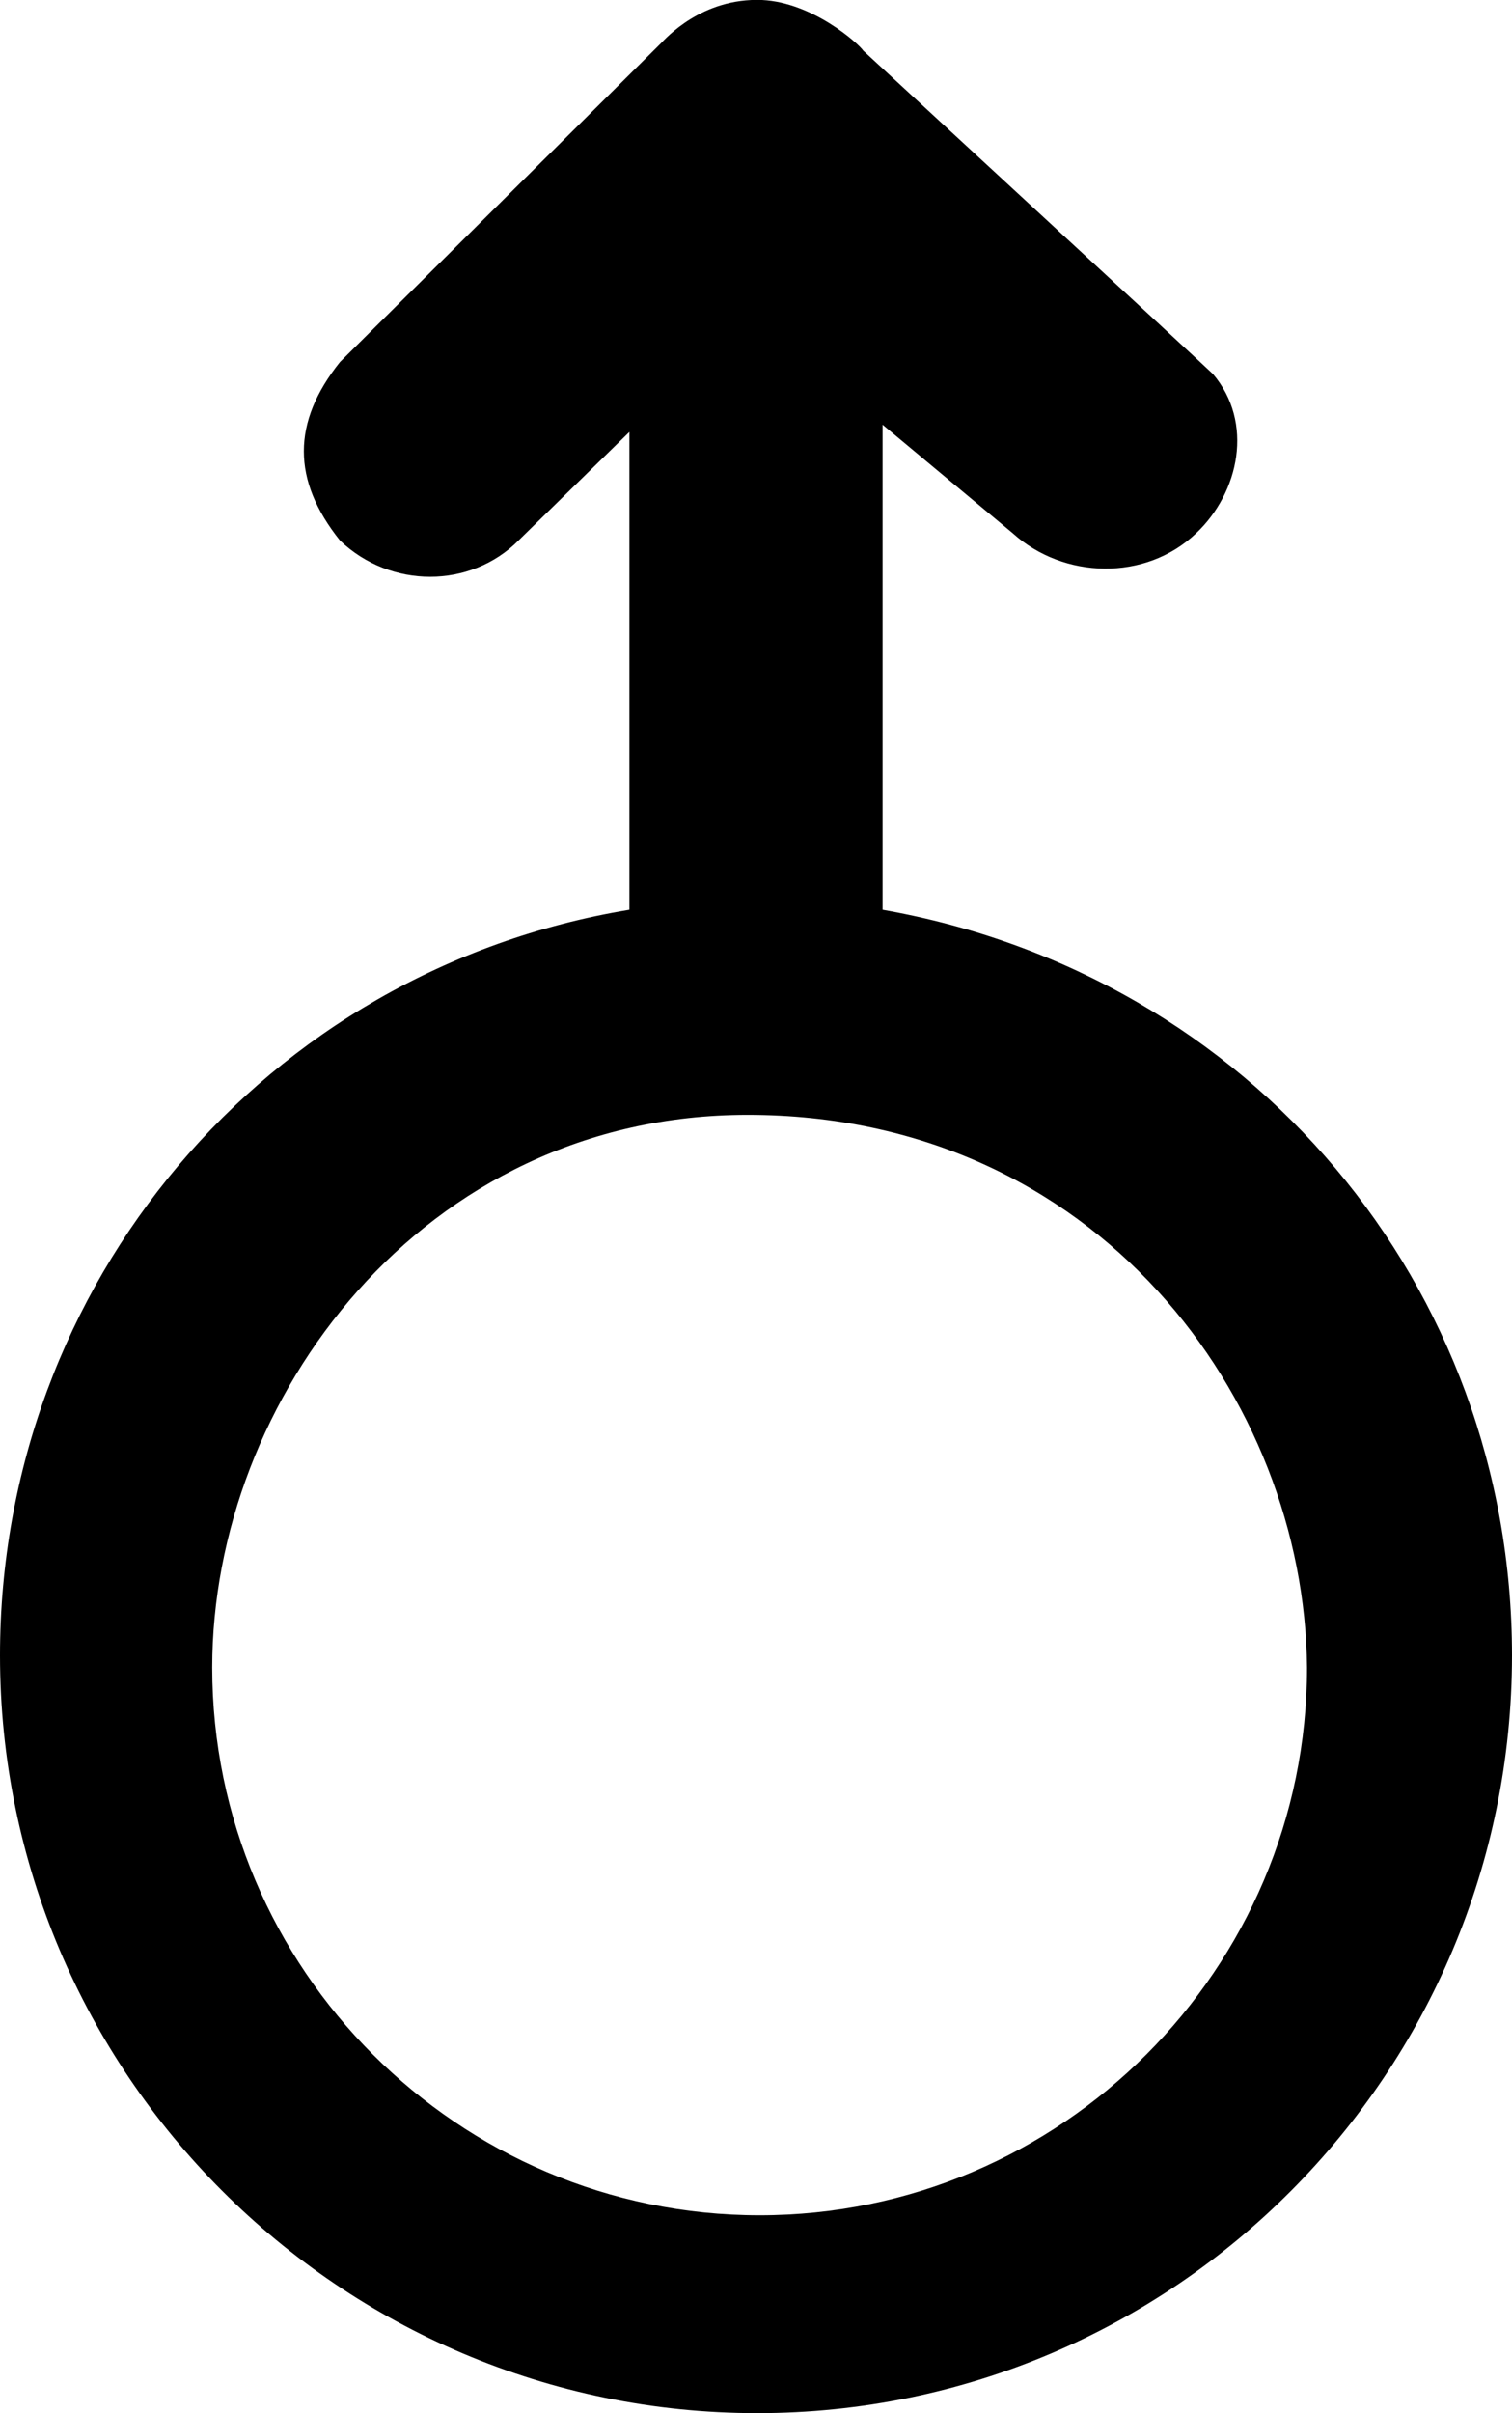 <?xml version="1.0" encoding="utf-8"?>
<!-- Generator: Adobe Illustrator 21.0.0, SVG Export Plug-In . SVG Version: 6.00 Build 0)  -->
<svg version="1.1" id="图层_1" xmlns="http://www.w3.org/2000/svg" xmlns:xlink="http://www.w3.org/1999/xlink" x="0px" y="0px"
	 viewBox="0 0 62.7 100" enable-background="new 0 0 62.7 100" xml:space="preserve">
<title>Combined Shape</title>
<desc>Created with Sketch.</desc>
<path d="M31.4,100C14.1,100,0,85.9,0,68.6c0-15.4,11-28.4,26.1-30.9V17.9l-4.6,4.5c-2,2-5.3,2-7.4,0c-2-2.5-2-4.9,0-7.4L27.4,1.8
	c0.2-0.2,1.7-1.9,4.2-1.8c2.1,0.1,4,1.8,4.2,2.1c0,0,14.2,13.1,14.5,13.4c1.7,2,1.1,4.9-0.7,6.6c-2.1,2-5.5,1.9-7.6,0l-5.4-4.5
	l0,20.1c15.3,2.7,26.1,15.6,26.1,30.9C62.7,85.9,48.7,100,31.4,100z M31,46.2C17.5,46.2,8.8,58,8.8,69.1c0,12.5,10.2,22.7,22.7,22.7
	c12.5,0,22.7-10.2,22.7-22.7C54.1,58,45.5,46.2,31,46.2z M20.3,22.5L20.3,22.5C20.3,22.5,20.3,22.5,20.3,22.5z M15.4,17.6
	C15.4,17.6,15.4,17.6,15.4,17.6L15.4,17.6z M47.8,17L47.8,17C47.8,17,47.8,17,47.8,17z"/>
</svg>
